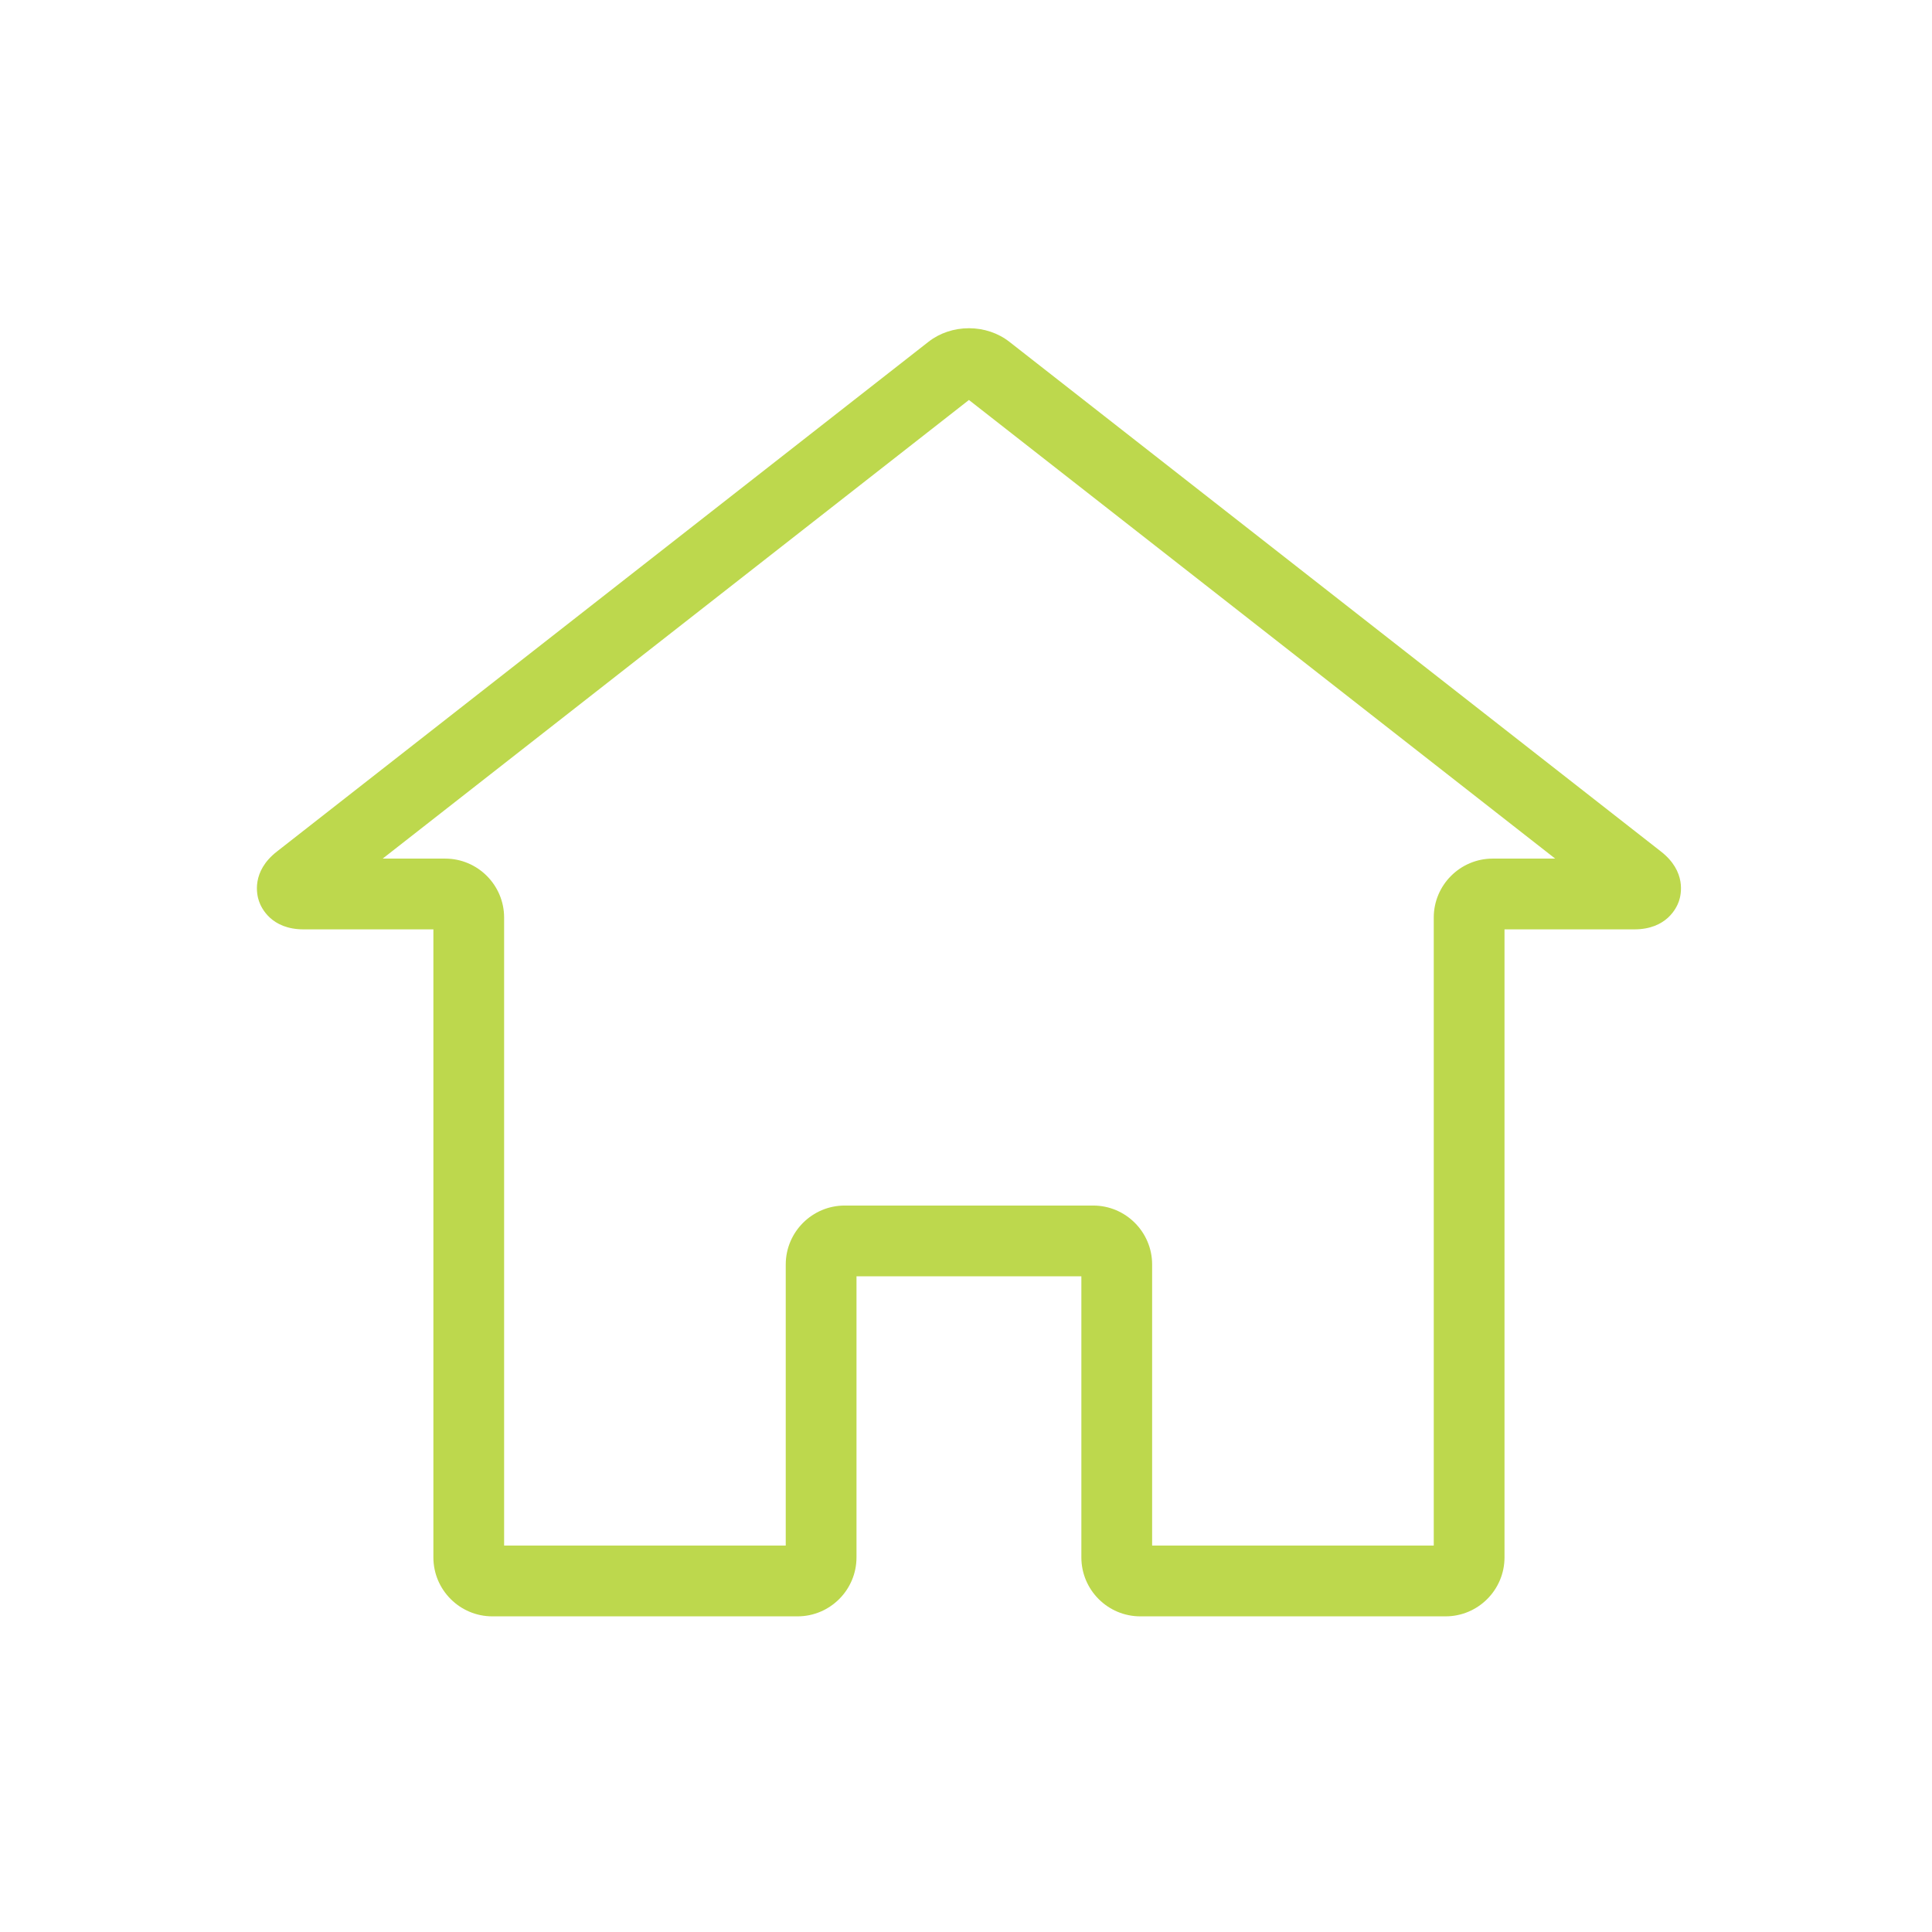 <?xml version="1.0" encoding="utf-8"?>
<!-- Generator: Adobe Illustrator 15.0.0, SVG Export Plug-In . SVG Version: 6.00 Build 0)  -->
<!DOCTYPE svg PUBLIC "-//W3C//DTD SVG 1.1//EN" "http://www.w3.org/Graphics/SVG/1.1/DTD/svg11.dtd">
<svg fill="#BDD84D" version="1.1" id="Layer_1" xmlns="http://www.w3.org/2000/svg" xmlns:xlink="http://www.w3.org/1999/xlink" x="0px" y="0px"
	 width="100px" height="100px" viewBox="0 0 100 100" enable-background="new 0 0 100 100" xml:space="preserve">
<path d="M85.976,44.078L52.242,17.689c-0.576-0.451-1.318-0.7-2.09-0.7s-1.514,0.249-2.09,0.699l-33.733,26.39
	c-1.322,1.034-1.041,2.229-0.923,2.57c0.118,0.342,0.632,1.456,2.311,1.456h6.715v32.505c0,1.684,1.369,3.053,3.052,3.053H41.28
	c1.683,0,3.052-1.369,3.052-3.053V66.062h11.639v14.547c0,1.684,1.368,3.053,3.052,3.053h15.798c1.683,0,3.052-1.369,3.052-3.053
	V48.104h6.715c1.679,0,2.193-1.114,2.312-1.456C87.017,46.307,87.298,45.112,85.976,44.078z M77.263,44.441
	c-1.683,0-3.052,1.369-3.052,3.052v32.505H59.634V65.451c0-1.683-1.369-3.052-3.052-3.052h-12.86c-1.683,0-3.052,1.369-3.052,3.052
	v14.547H26.093V47.493c0-1.683-1.369-3.052-3.052-3.052h-3.233l30.344-23.738l30.343,23.738H77.263z"/>
</svg>
